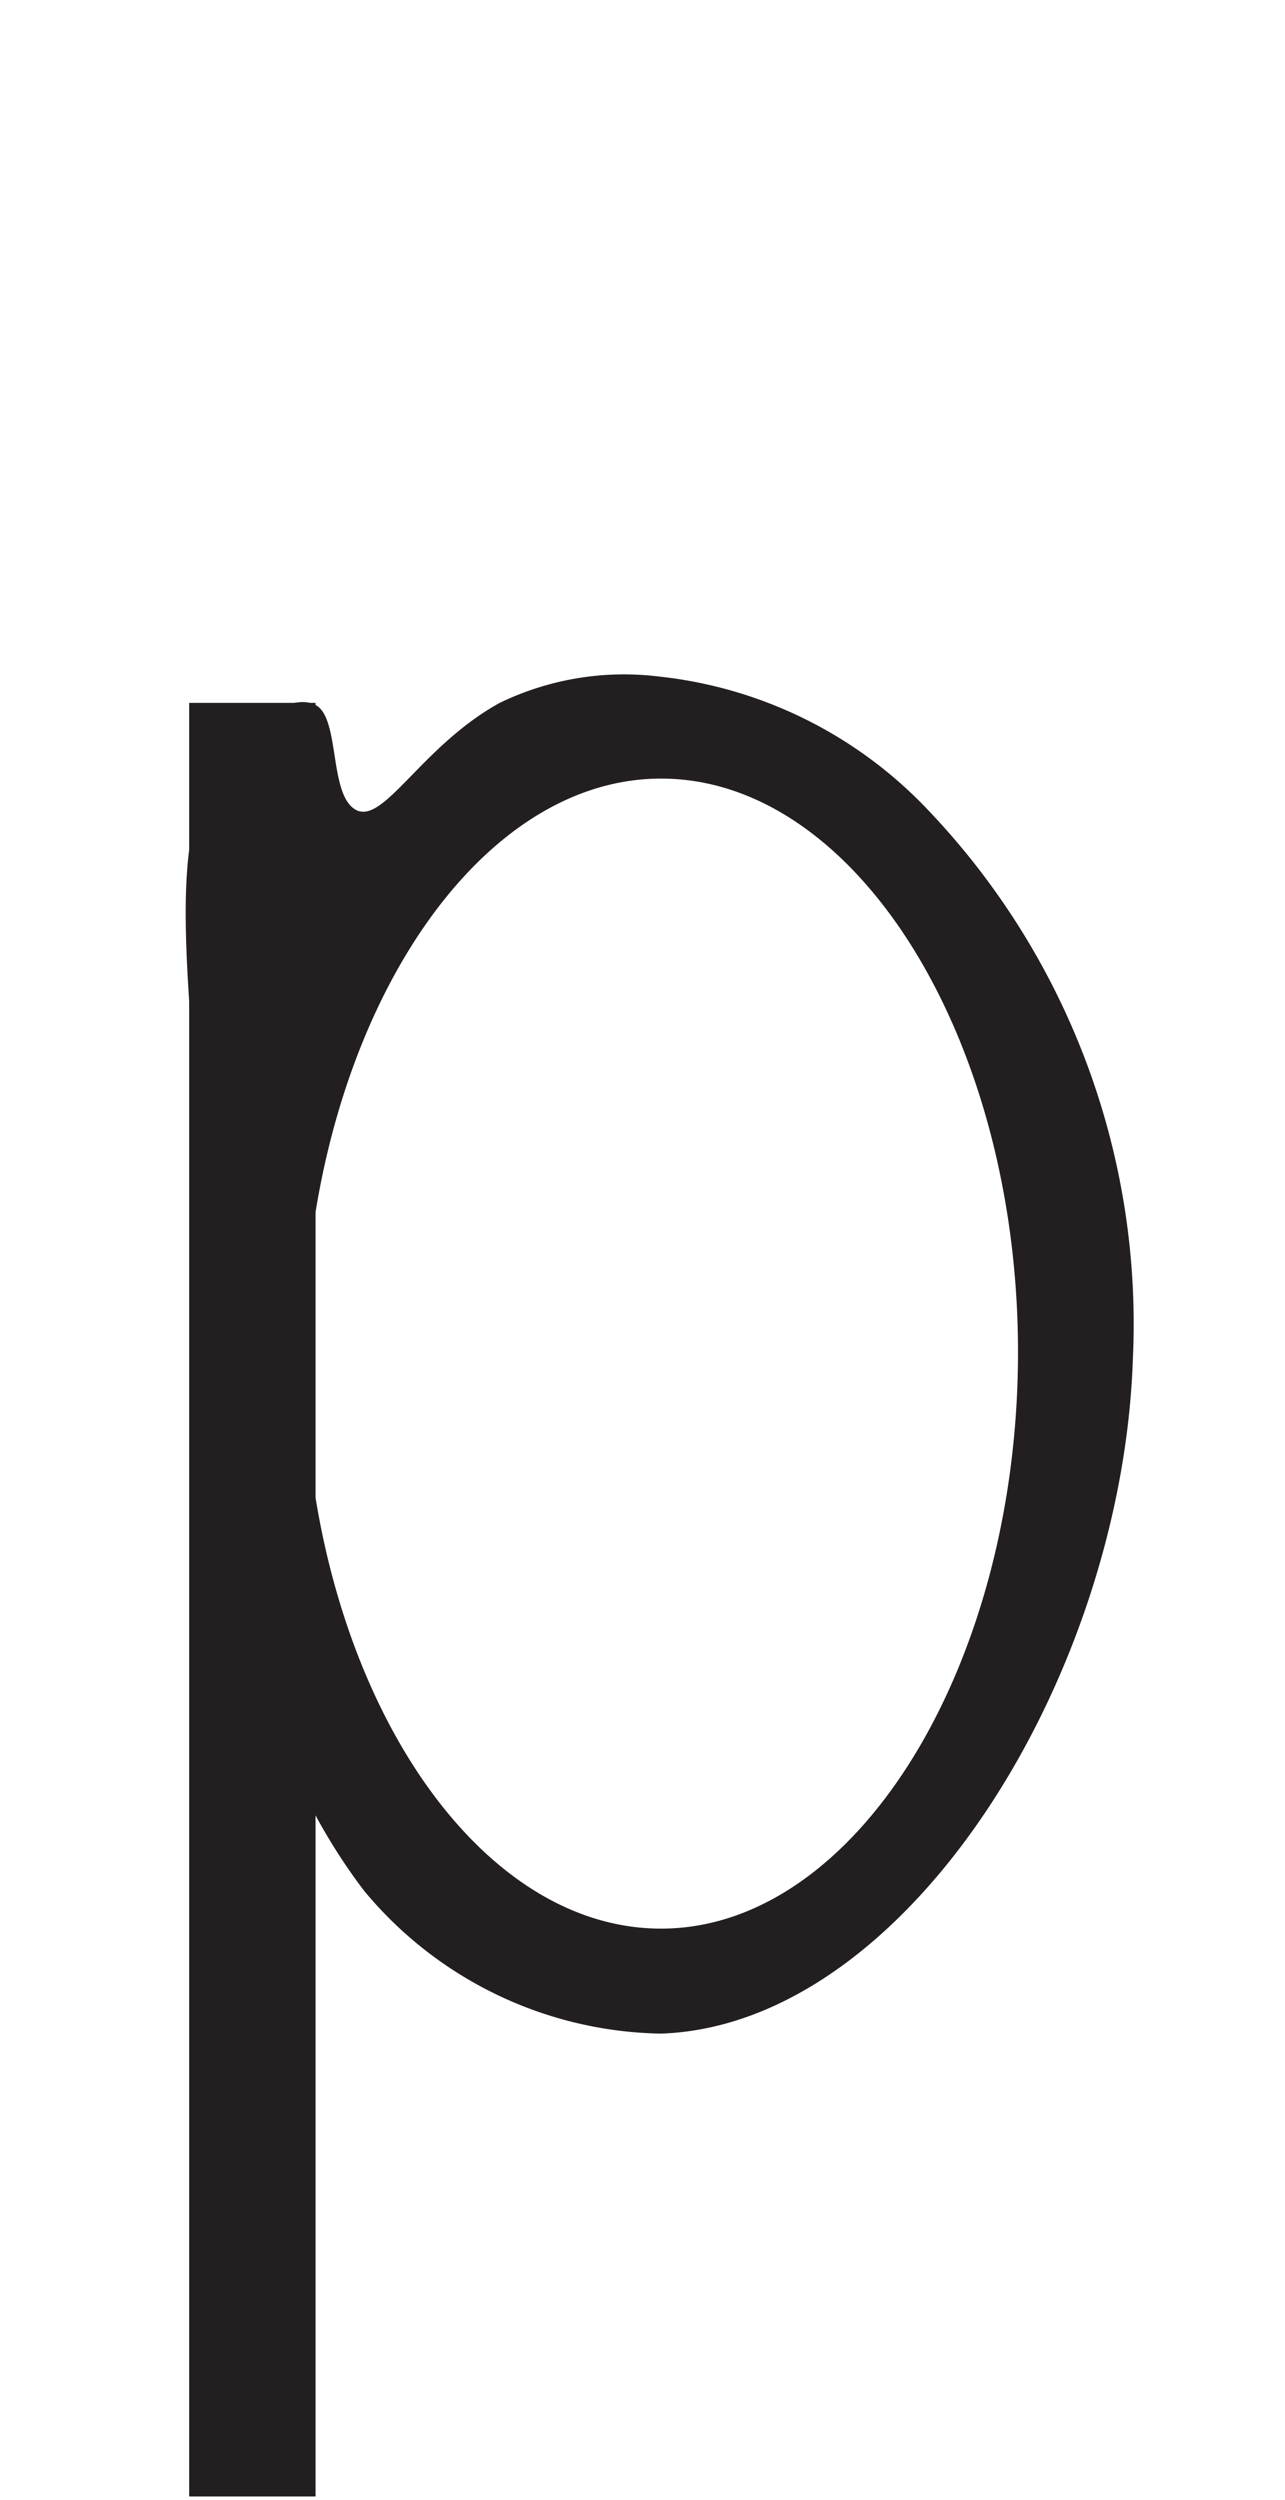 <svg xmlns="http://www.w3.org/2000/svg" viewBox="0 0 18 35"><defs><style>.a{fill:#231f20;}</style></defs><path class="a" d="M9.26,28.47a5.52,5.52,0,0,1-4.16-2,8.14,8.14,0,0,1-1.48-3.23c-.51-1.67-.46-2.31-.88-8-.19-2.46-.31-3.89.51-4.81.26-.29.82-.74,1.17-.56s.18,1.27.57,1.47S5.91,10.44,7,9.84a4,4,0,0,1,2.22-.37A6.08,6.08,0,0,1,13,11.34,10.42,10.42,0,0,1,15.87,19C15.73,23.47,12.71,28.35,9.26,28.47Zm0-17.57c-2.74,0-5,3.69-5,8.07S6.52,27,9.26,27s5-3.69,5-8.07S12,10.9,9.26,10.9Z"/><rect class="a" x="2.65" y="9.84" width="1.77" height="25.11"/></svg>